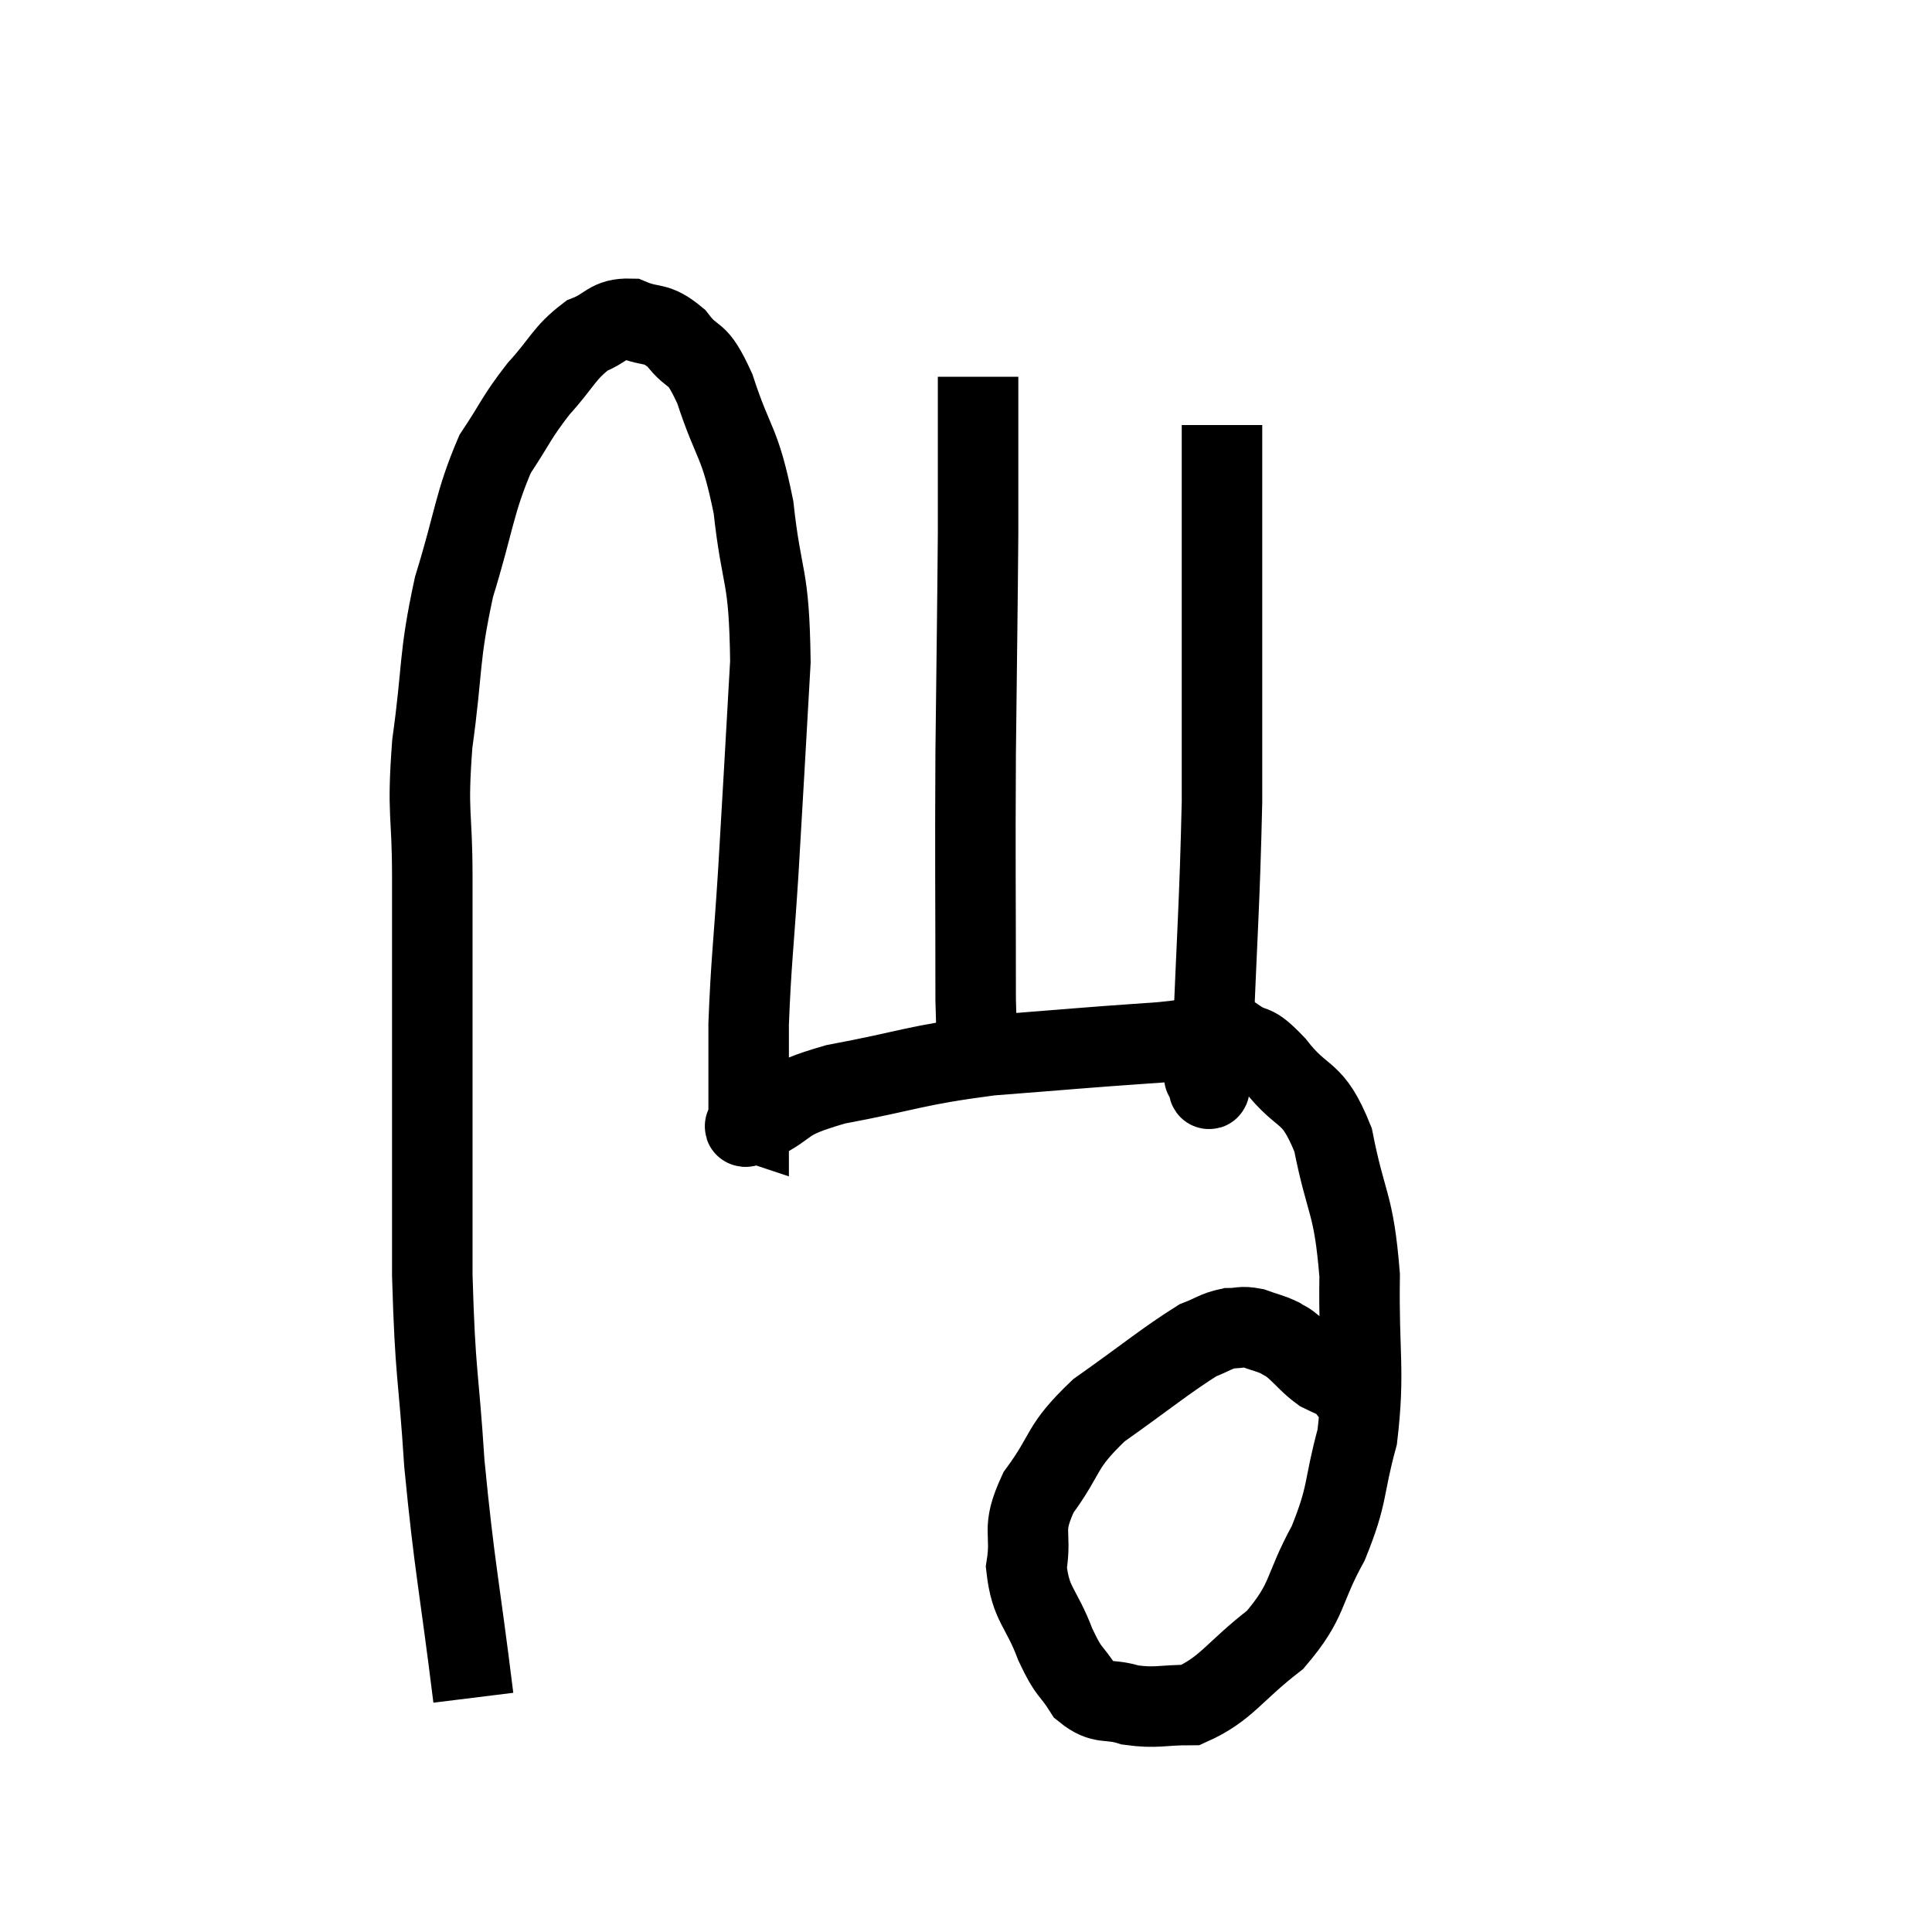 <svg width="48" height="48" viewBox="0 0 48 48" xmlns="http://www.w3.org/2000/svg"><path d="M 11.76 42.18 C 11.4 39.27, 11.295 38.985, 11.04 36.36 C 10.89 34.02, 10.815 34.26, 10.74 31.68 C 10.74 28.86, 10.74 28.515, 10.74 26.04 C 10.74 23.91, 10.74 23.67, 10.74 21.78 C 10.74 20.13, 10.605 20.28, 10.74 18.48 C 11.01 16.53, 10.89 16.38, 11.28 14.58 C 11.79 12.93, 11.775 12.51, 12.3 11.28 C 12.84 10.47, 12.81 10.395, 13.38 9.66 C 13.98 9, 14.01 8.775, 14.58 8.34 C 15.12 8.13, 15.105 7.905, 15.66 7.92 C 16.23 8.16, 16.275 7.965, 16.8 8.4 C 17.28 9.03, 17.28 8.61, 17.76 9.66 C 18.24 11.13, 18.375 10.905, 18.72 12.6 C 18.93 14.52, 19.11 14.175, 19.14 16.44 C 18.99 19.05, 18.975 19.41, 18.84 21.66 C 18.72 23.55, 18.66 23.895, 18.6 25.44 C 18.6 26.64, 18.6 27.24, 18.6 27.84 C 18.6 27.84, 18.555 27.825, 18.6 27.84 C 18.69 27.87, 18.24 28.125, 18.78 27.9 C 19.77 27.42, 19.305 27.36, 20.76 26.94 C 22.68 26.58, 22.665 26.475, 24.6 26.22 C 26.55 26.07, 26.97 26.025, 28.5 25.92 C 29.61 25.86, 29.925 25.665, 30.72 25.8 C 31.2 26.13, 31.08 25.83, 31.68 26.46 C 32.4 27.39, 32.595 27.015, 33.12 28.32 C 33.45 30, 33.63 29.835, 33.78 31.68 C 33.75 33.69, 33.915 34.035, 33.72 35.7 C 33.36 37.02, 33.51 37.08, 33 38.34 C 32.34 39.54, 32.535 39.735, 31.68 40.74 C 30.63 41.55, 30.48 41.955, 29.58 42.36 C 28.83 42.36, 28.74 42.45, 28.08 42.36 C 27.51 42.18, 27.405 42.375, 26.94 42 C 26.58 41.43, 26.58 41.625, 26.22 40.86 C 25.86 39.9, 25.605 39.885, 25.5 38.94 C 25.65 38.01, 25.35 38.055, 25.8 37.08 C 26.55 36.06, 26.31 35.985, 27.3 35.04 C 28.53 34.17, 28.95 33.81, 29.76 33.3 C 30.15 33.15, 30.195 33.075, 30.54 33 C 30.84 33, 30.825 32.94, 31.14 33 C 31.47 33.12, 31.545 33.12, 31.8 33.24 C 31.98 33.36, 31.905 33.27, 32.16 33.48 C 32.49 33.78, 32.535 33.87, 32.82 34.08 C 33.06 34.2, 33.135 34.215, 33.3 34.32 C 33.39 34.41, 33.33 34.32, 33.48 34.5 C 33.69 34.77, 33.765 34.875, 33.9 35.04 C 33.96 35.1, 33.99 35.13, 34.02 35.16 C 34.02 35.16, 34.02 35.16, 34.02 35.16 L 34.02 35.16" fill="none" stroke="black" stroke-width="2"></path><path d="M 24.42 26.46 C 24.33 25.65, 24.285 26.775, 24.24 24.84 C 24.24 21.78, 24.225 21.615, 24.24 18.72 C 24.27 15.99, 24.285 15.18, 24.3 13.26 C 24.3 12.15, 24.3 11.94, 24.3 11.04 C 24.3 10.35, 24.3 10.08, 24.3 9.66 L 24.3 9.36" fill="none" stroke="black" stroke-width="2"></path><path d="M 29.94 26.7 C 29.94 26.7, 29.895 26.82, 29.94 26.7 C 30.03 26.46, 30.015 27.915, 30.12 26.22 C 30.24 23.07, 30.3 22.545, 30.36 19.92 C 30.36 17.82, 30.36 17.685, 30.36 15.72 C 30.36 13.89, 30.36 13.35, 30.36 12.06 C 30.36 11.31, 30.36 10.935, 30.36 10.56 L 30.36 10.56" fill="none" stroke="black" stroke-width="2"></path></svg>